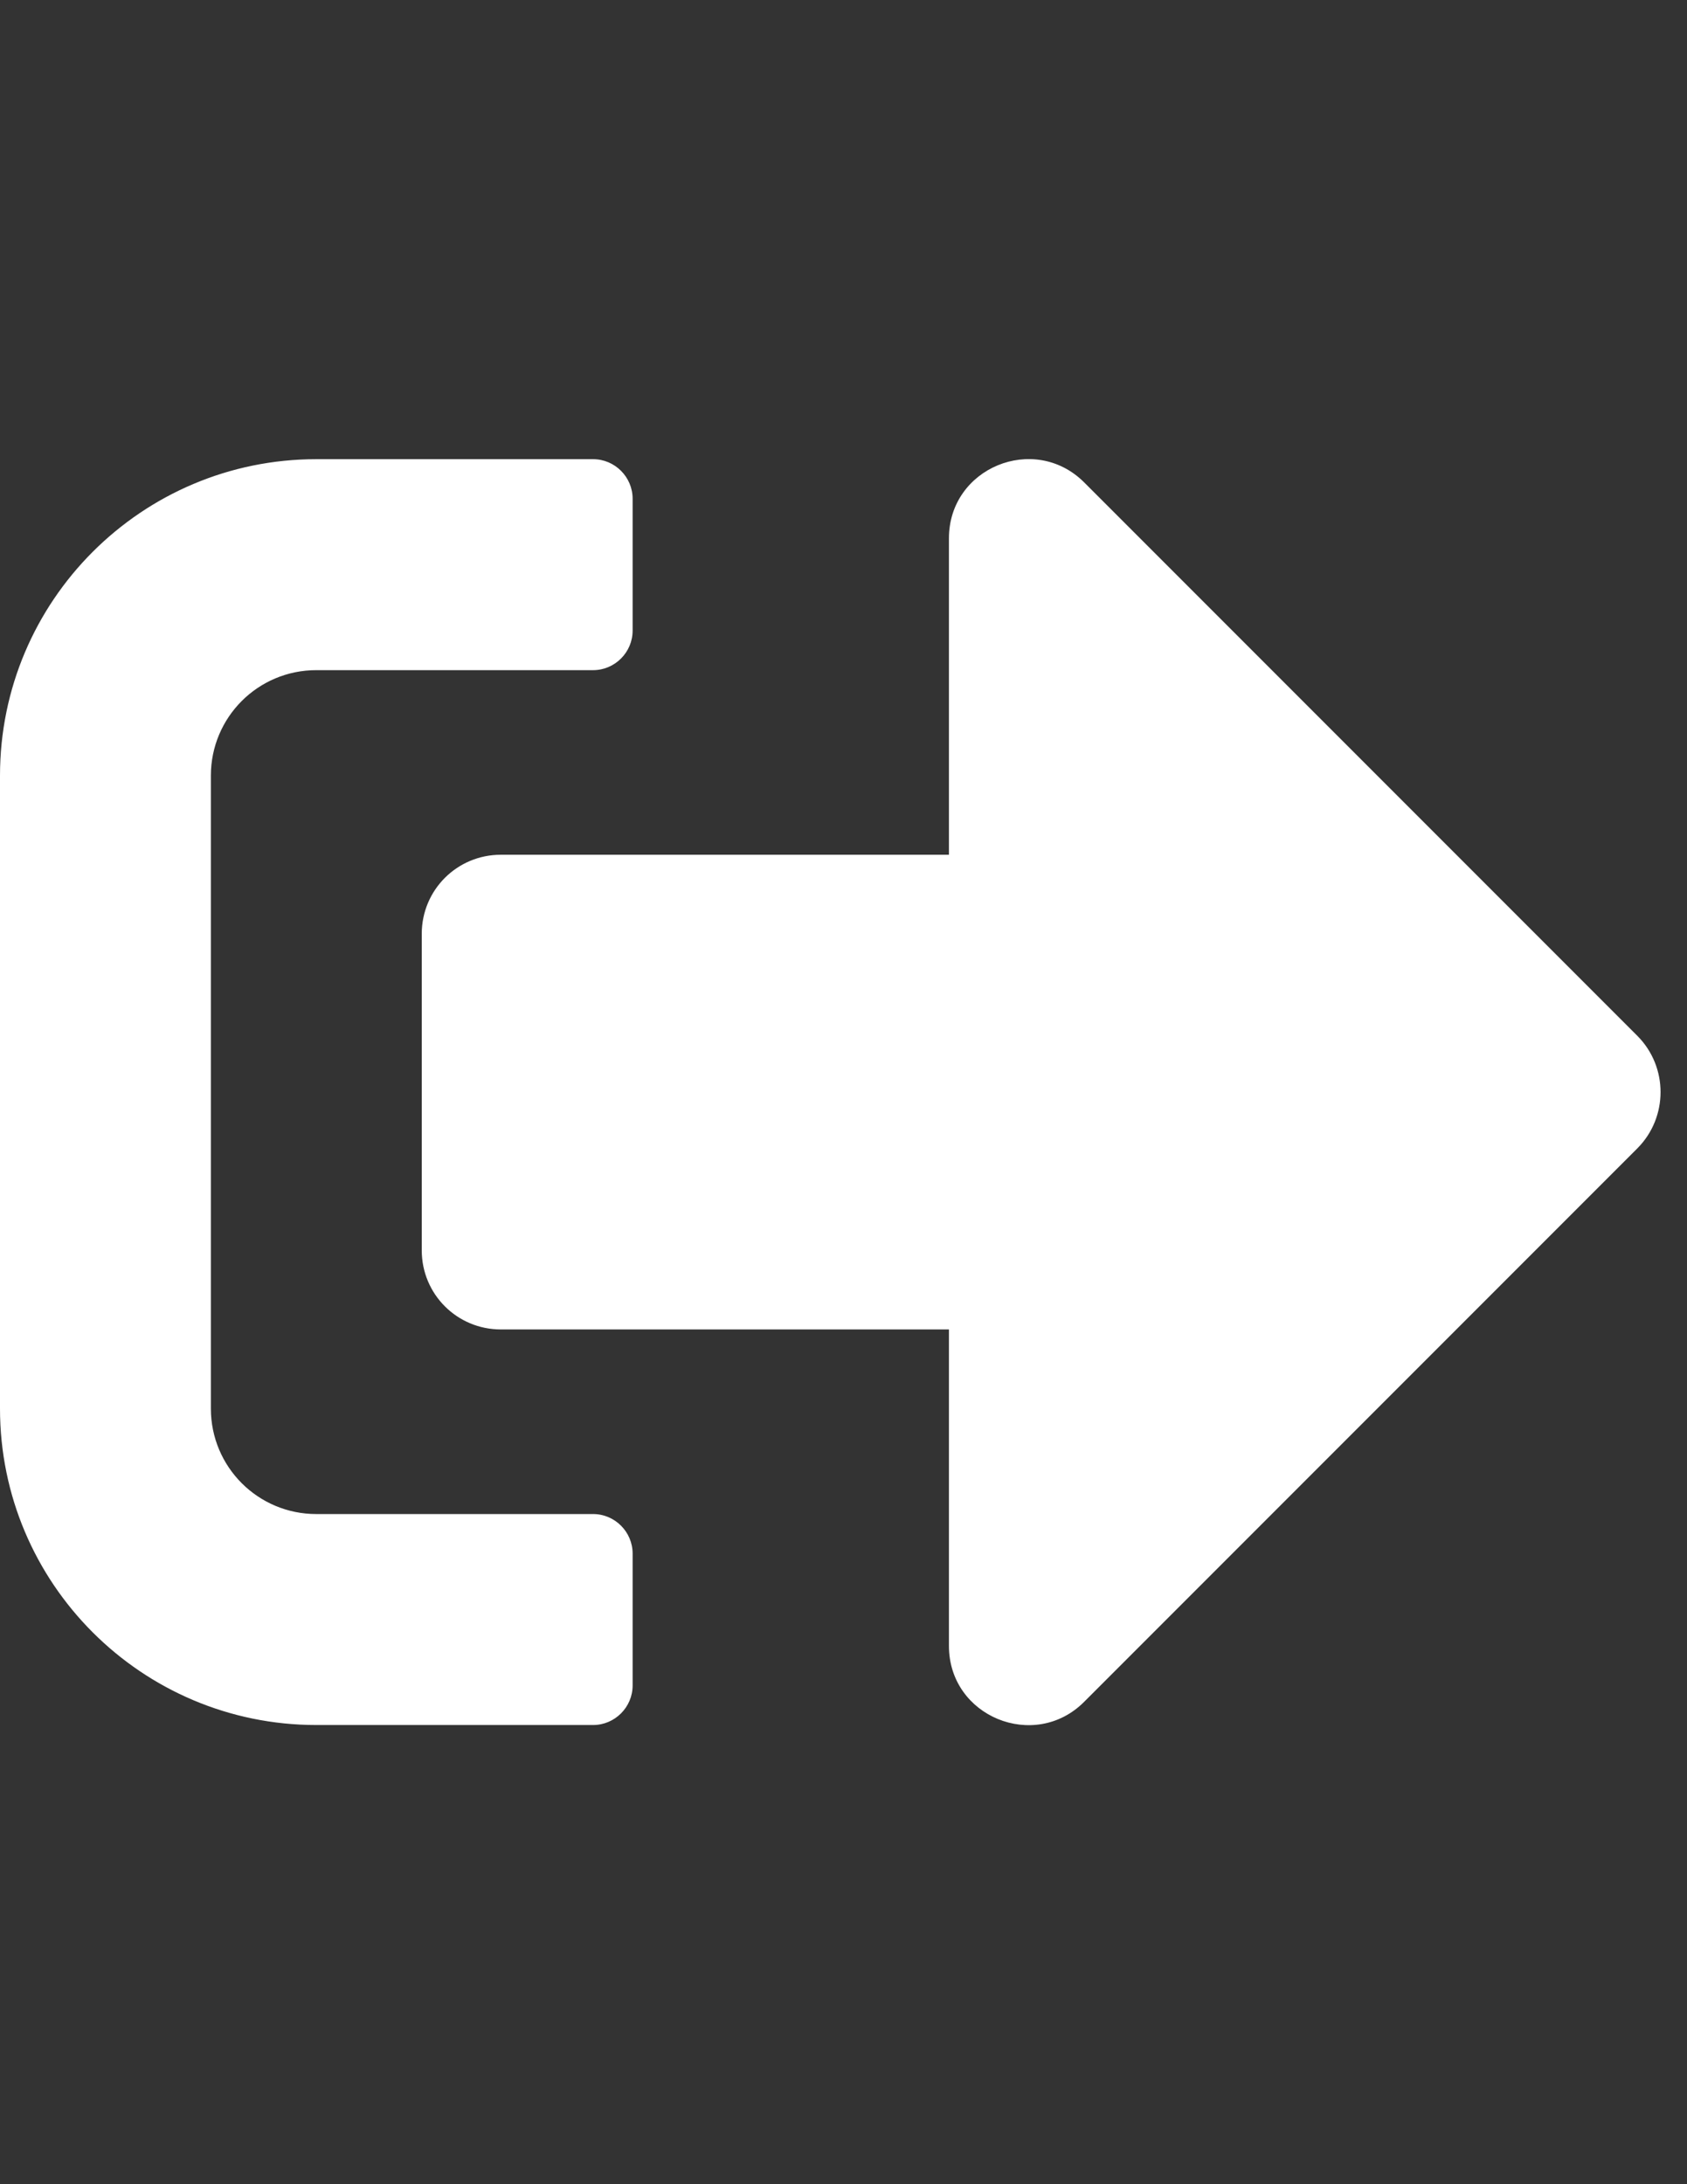 <?xml version="1.0" encoding="utf-8"?>
<!-- Generator: Adobe Illustrator 16.0.0, SVG Export Plug-In . SVG Version: 6.00 Build 0)  -->
<!DOCTYPE svg PUBLIC "-//W3C//DTD SVG 1.1//EN" "http://www.w3.org/Graphics/SVG/1.1/DTD/svg11.dtd">
<svg version="1.1" id="Layer_1" focusable="false" xmlns="http://www.w3.org/2000/svg" xmlns:xlink="http://www.w3.org/1999/xlink"
	 x="0px" y="0px" width="612px" height="792px" viewBox="0 0 612 792" enable-background="new 0 0 612 792" xml:space="preserve">
<rect x="0" y="0" width="612" height="792" fill="#333333" stroke="none"/>
<path fill="#FFFFFF" d="M594.07,416.32L393.258,617.133c-17.93,17.93-49.008,5.379-49.008-20.32v-114.75H181.688
	c-15.897,0-28.688-12.79-28.688-28.688v-114.75c0-15.897,12.79-28.688,28.688-28.688H344.25v-114.75
	c0-25.58,30.959-38.25,49.008-20.32L594.07,375.68C605.187,386.916,605.187,405.084,594.07,416.32z M229.5,611.156v-47.812
	c0-7.889-6.455-14.344-14.344-14.344H114.75c-21.157,0-38.25-17.093-38.25-38.25v-229.5c0-21.157,17.093-38.25,38.25-38.25h100.406
	c7.889,0,14.344-6.455,14.344-14.344v-47.812c0-7.889-6.455-14.344-14.344-14.344H114.75C51.398,166.5,0,217.898,0,281.25v229.5
	C0,574.102,51.398,625.5,114.75,625.5h100.406C223.045,625.5,229.5,619.045,229.5,611.156z"/>
</svg>
